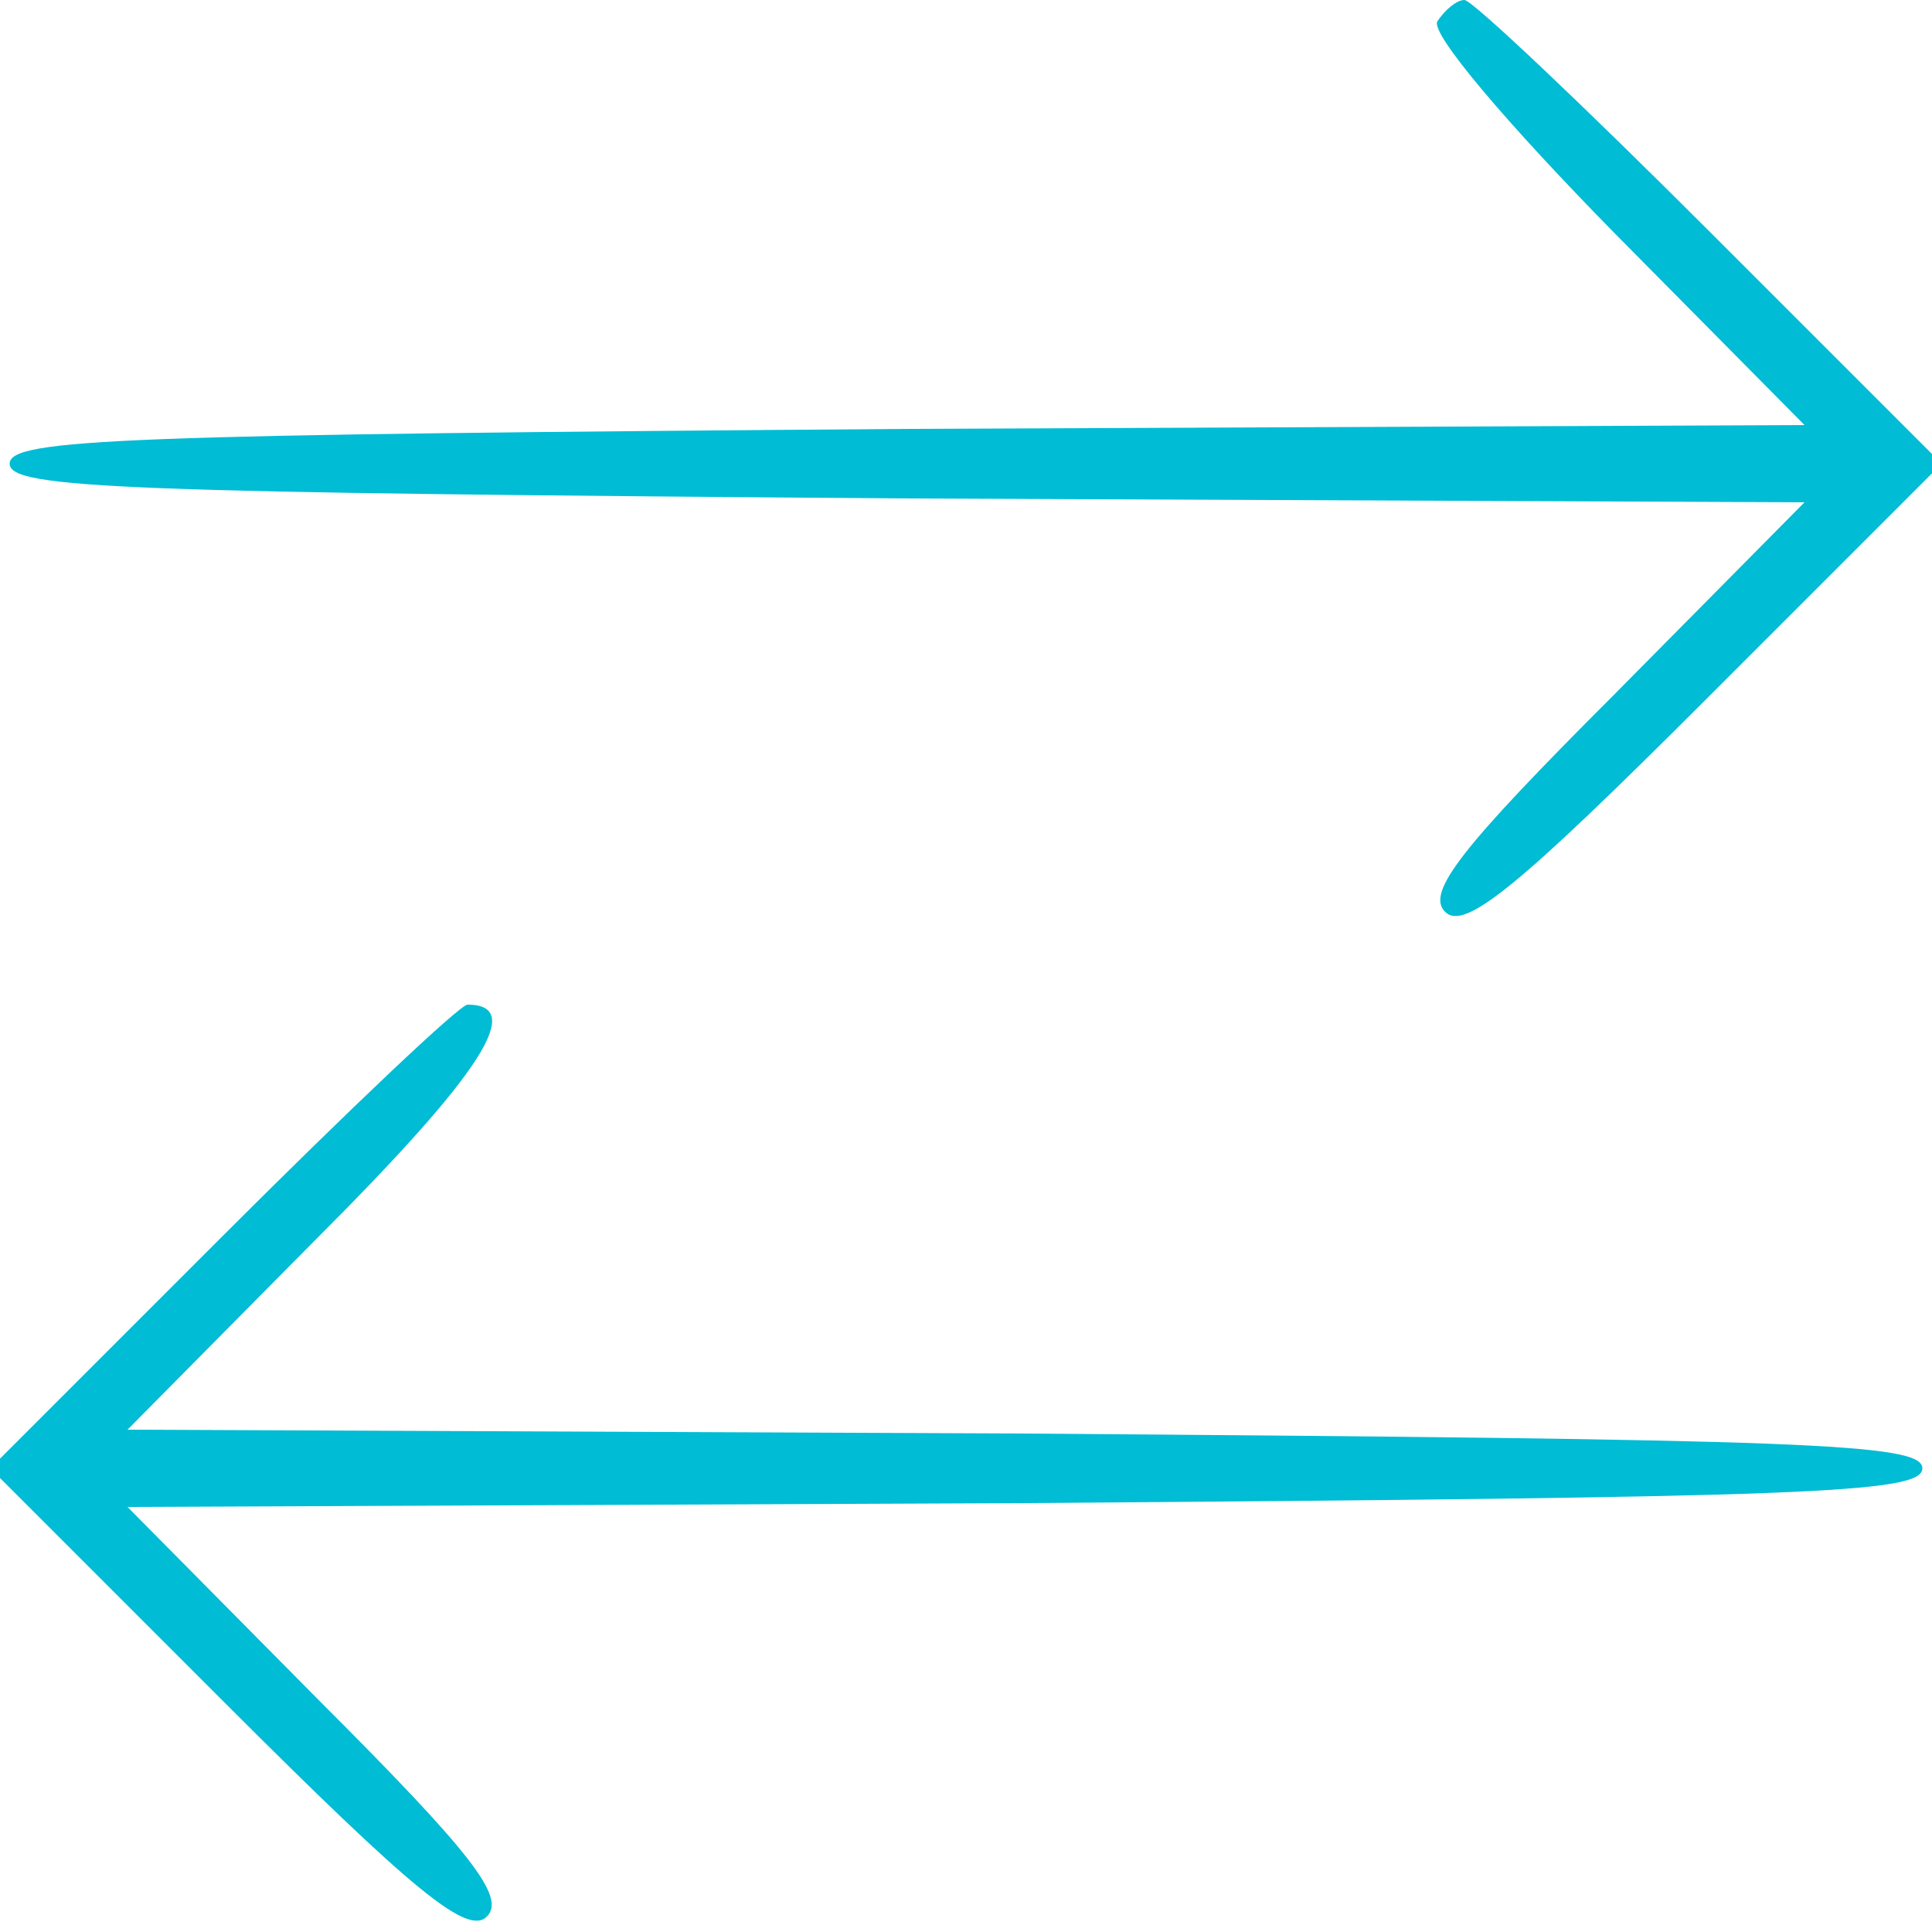 <?xml version="1.0" standalone="no"?>
<!DOCTYPE svg PUBLIC "-//W3C//DTD SVG 20010904//EN"
 "http://www.w3.org/TR/2001/REC-SVG-20010904/DTD/svg10.dtd">
<svg version="1.0" xmlns="http://www.w3.org/2000/svg"
 width="100pt" height="100pt" viewBox="0 0 100 100"
 preserveAspectRatio="xMidYMid meet">
<g transform="translate(0,100) scale(0.1,-0.1)"
fill="#00bcd4" stroke="none">
<path d="M744 989 c-4 -6 36 -53 92 -110 l98 -99 -464 -2 c-406 -3 -465 -5
-465 -18 0 -13 59 -15 465 -18 l464 -2 -99 -100 c-79 -79 -97 -102 -87 -112
10 -10 38 13 135 110 l122 122 -120 120 c-66 66 -123 120 -127 120 -4 0 -10
-5 -14 -11z"/>
<path d="M115 360 l-120 -120 122 -122 c97 -97 125 -120 135 -110 10 10 -8 33
-87 112 l-99 100 464 2 c406 3 465 5 465 18 0 13 -59 15 -465 18 l-464 2 98
99 c86 86 108 121 78 121 -4 0 -61 -54 -127 -120z"/>
</g>
</svg>
